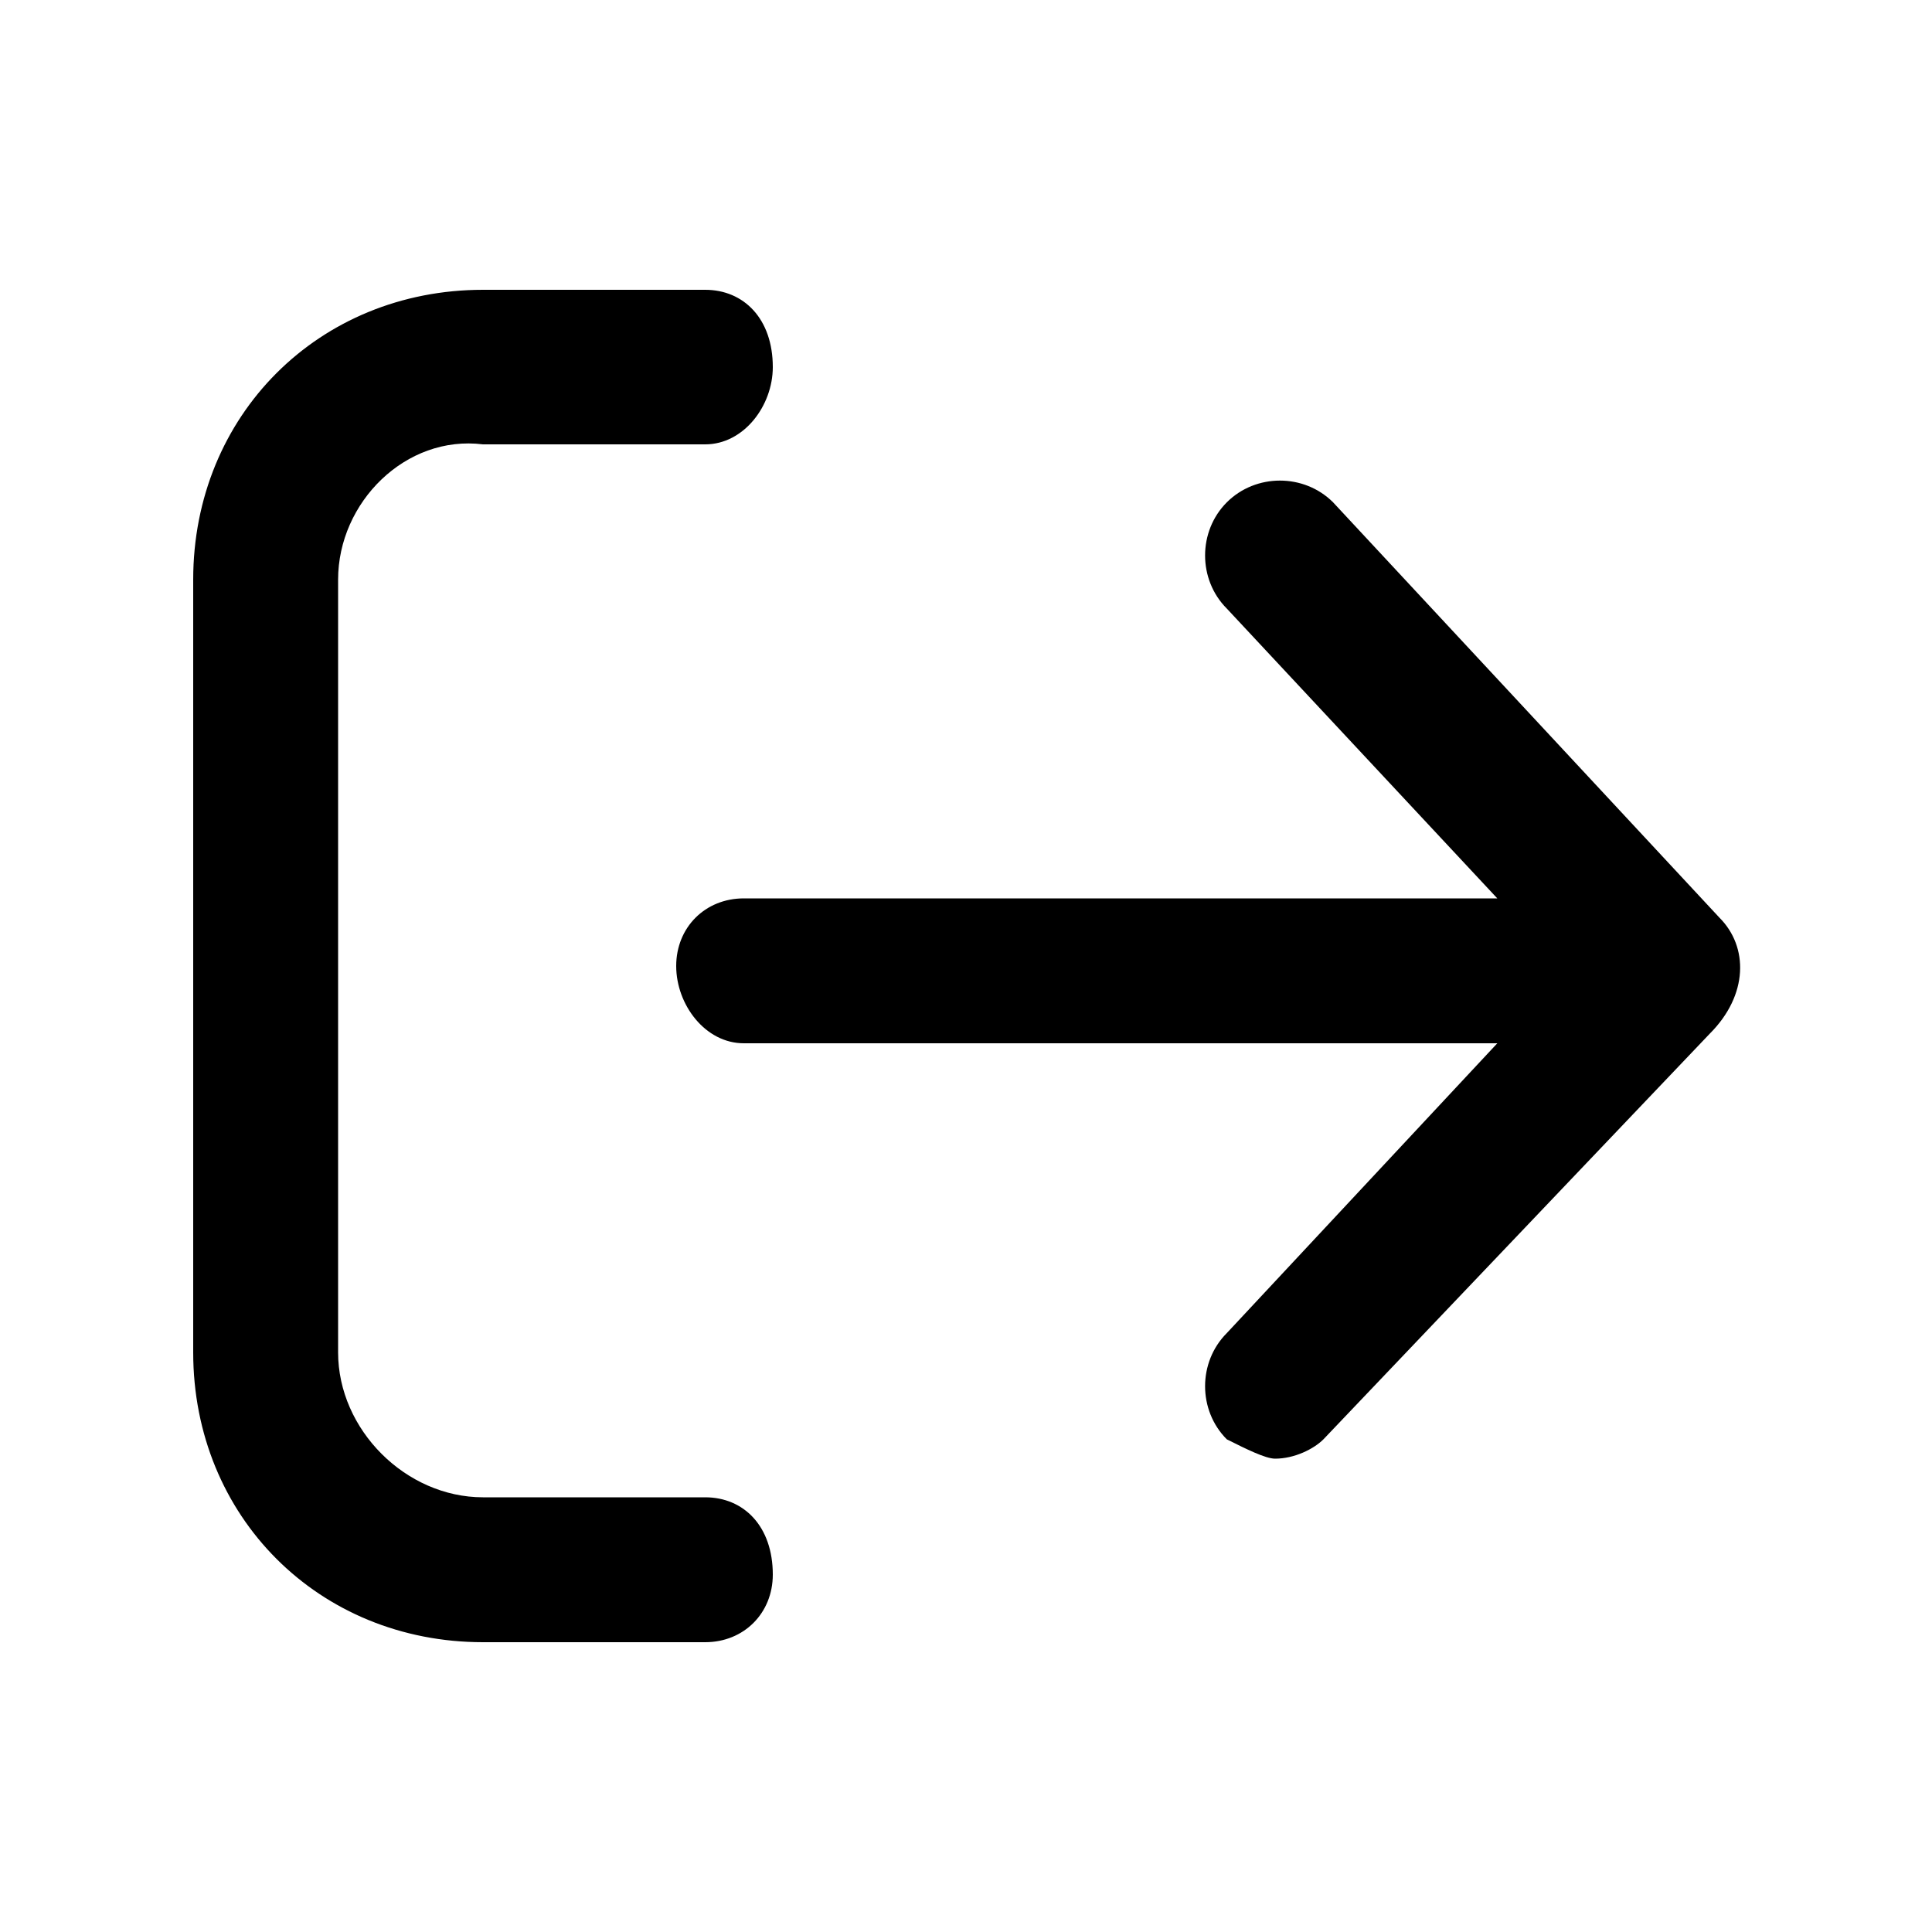 <svg xmlns="http://www.w3.org/2000/svg" viewBox="0 0 20 20">
<path d="M8,16.3C8,16.7,7.7,17,7.3,17H5c-1.7,0-3-1.3-3-3V6c0-1.7,1.3-3,3-3h2.3C7.7,3,8,3.3,8,3.8c0,0.4-0.3,0.8-0.7,0.8H5C4.2,4.5,3.5,5.2,3.5,6v8c0,0.8,0.7,1.5,1.5,1.5h2.3C7.7,15.5,8,15.8,8,16.3z M17.8,9.5l-4-4.3c-0.3-0.3-0.8-0.3-1.1,0s-0.3,0.8,0,1.1l2.8,3H7.7C7.3,9.3,7,9.6,7,10c0,0.4,0.3,0.8,0.7,0.8h7.8l-2.8,3c-0.3,0.3-0.3,0.8,0,1.1c0.2,0.1,0.4,0.2,0.5,0.2c0.2,0,0.4-0.1,0.5-0.2l4-4.2C18.1,10.3,18.1,9.8,17.8,9.5z"/>
</svg>
